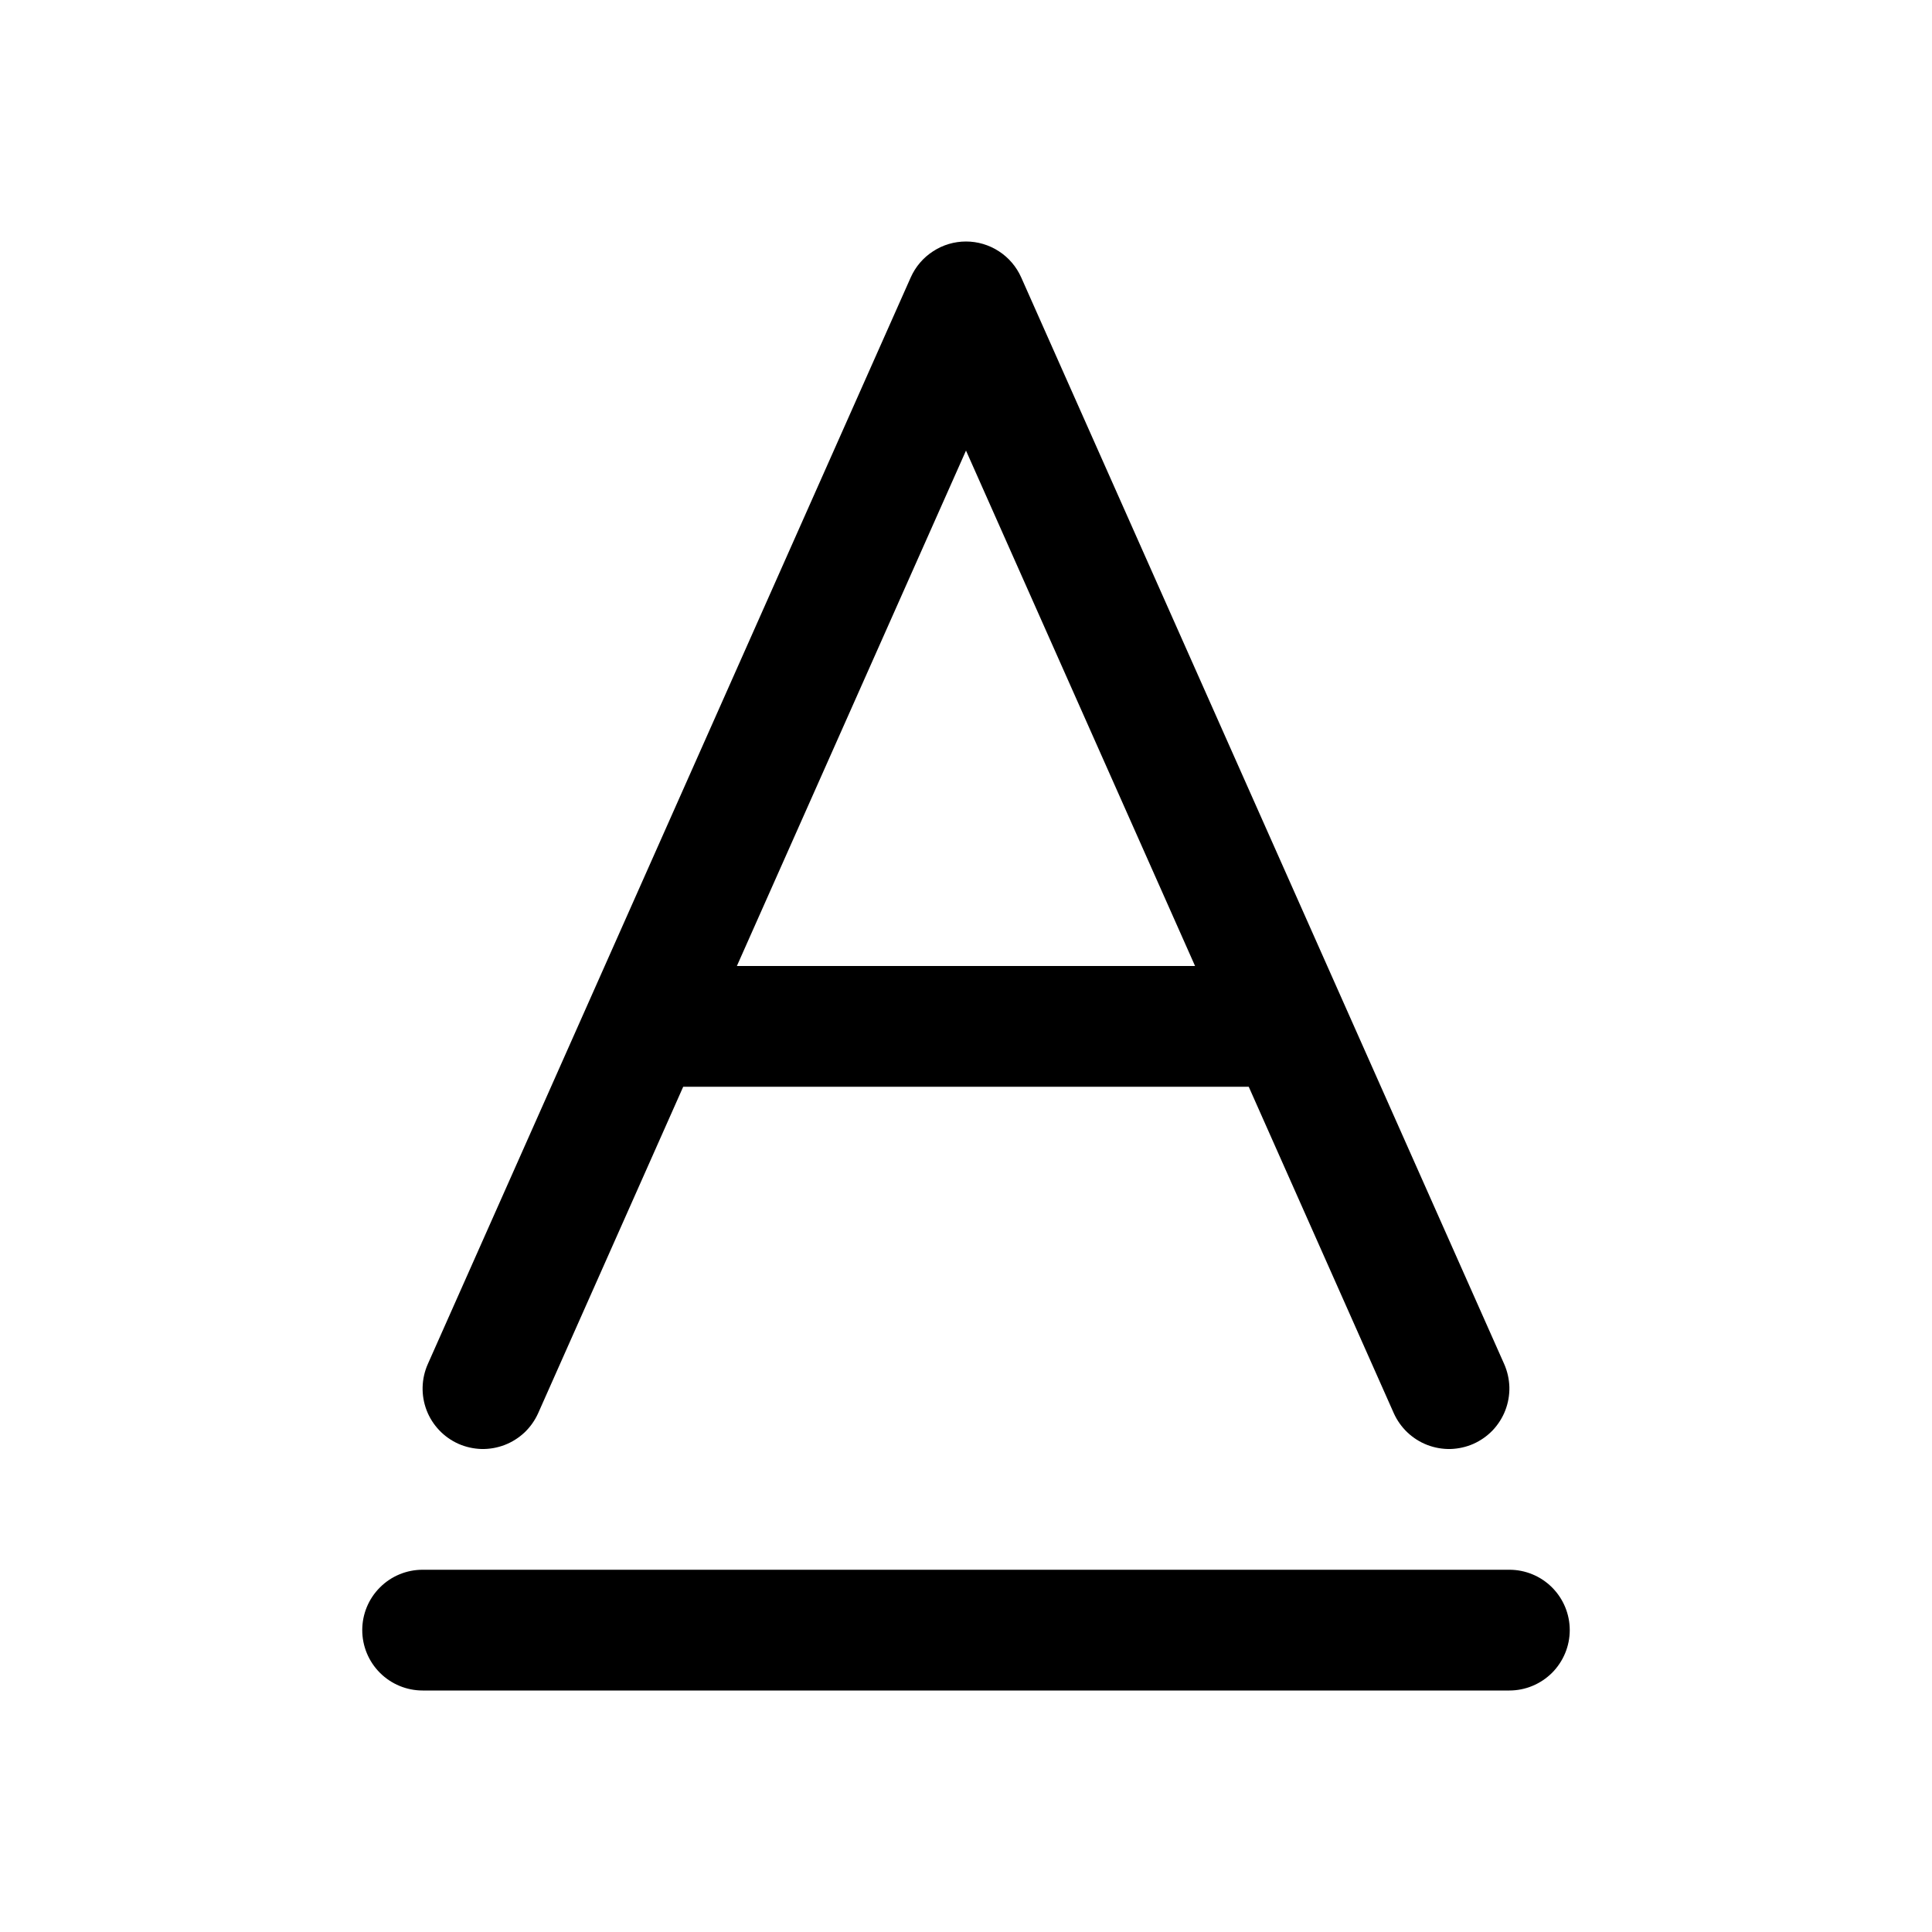 <svg width="32" height="32" viewBox="0 0 32 32" fill="none" xmlns="http://www.w3.org/2000/svg">
<path d="M25 26H7C6.734 26 6.48 26.105 6.293 26.293C6.105 26.48 6 26.734 6 27C6 27.265 6.105 27.519 6.293 27.707C6.48 27.894 6.734 28 7 28H25C25.265 28 25.519 27.894 25.707 27.707C25.894 27.519 26 27.265 26 27C26 26.734 25.894 26.48 25.707 26.293C25.519 26.105 25.265 26 25 26Z" fill="black"/>
<path d="M7.593 23.914C7.713 23.967 7.843 23.996 7.974 24C8.105 24.003 8.236 23.98 8.359 23.933C8.481 23.886 8.593 23.815 8.689 23.725C8.784 23.634 8.86 23.526 8.914 23.406L11.316 18H20.683L23.085 23.406C23.139 23.526 23.215 23.634 23.311 23.725C23.406 23.815 23.518 23.886 23.64 23.933C23.763 23.98 23.894 24.003 24.025 24C24.156 23.996 24.286 23.967 24.406 23.914C24.526 23.86 24.634 23.784 24.725 23.689C24.815 23.593 24.886 23.481 24.933 23.359C24.98 23.236 25.003 23.105 25 22.974C24.996 22.843 24.967 22.713 24.914 22.593L16.914 4.594C16.835 4.417 16.707 4.267 16.545 4.162C16.382 4.056 16.193 4 16 4C15.806 4 15.617 4.056 15.455 4.162C15.292 4.267 15.164 4.417 15.085 4.594L7.086 22.593C6.978 22.836 6.971 23.111 7.066 23.359C7.161 23.606 7.351 23.806 7.593 23.914ZM16 7.463L19.794 16H12.205L16 7.463Z" fill="black"/>
</svg>
